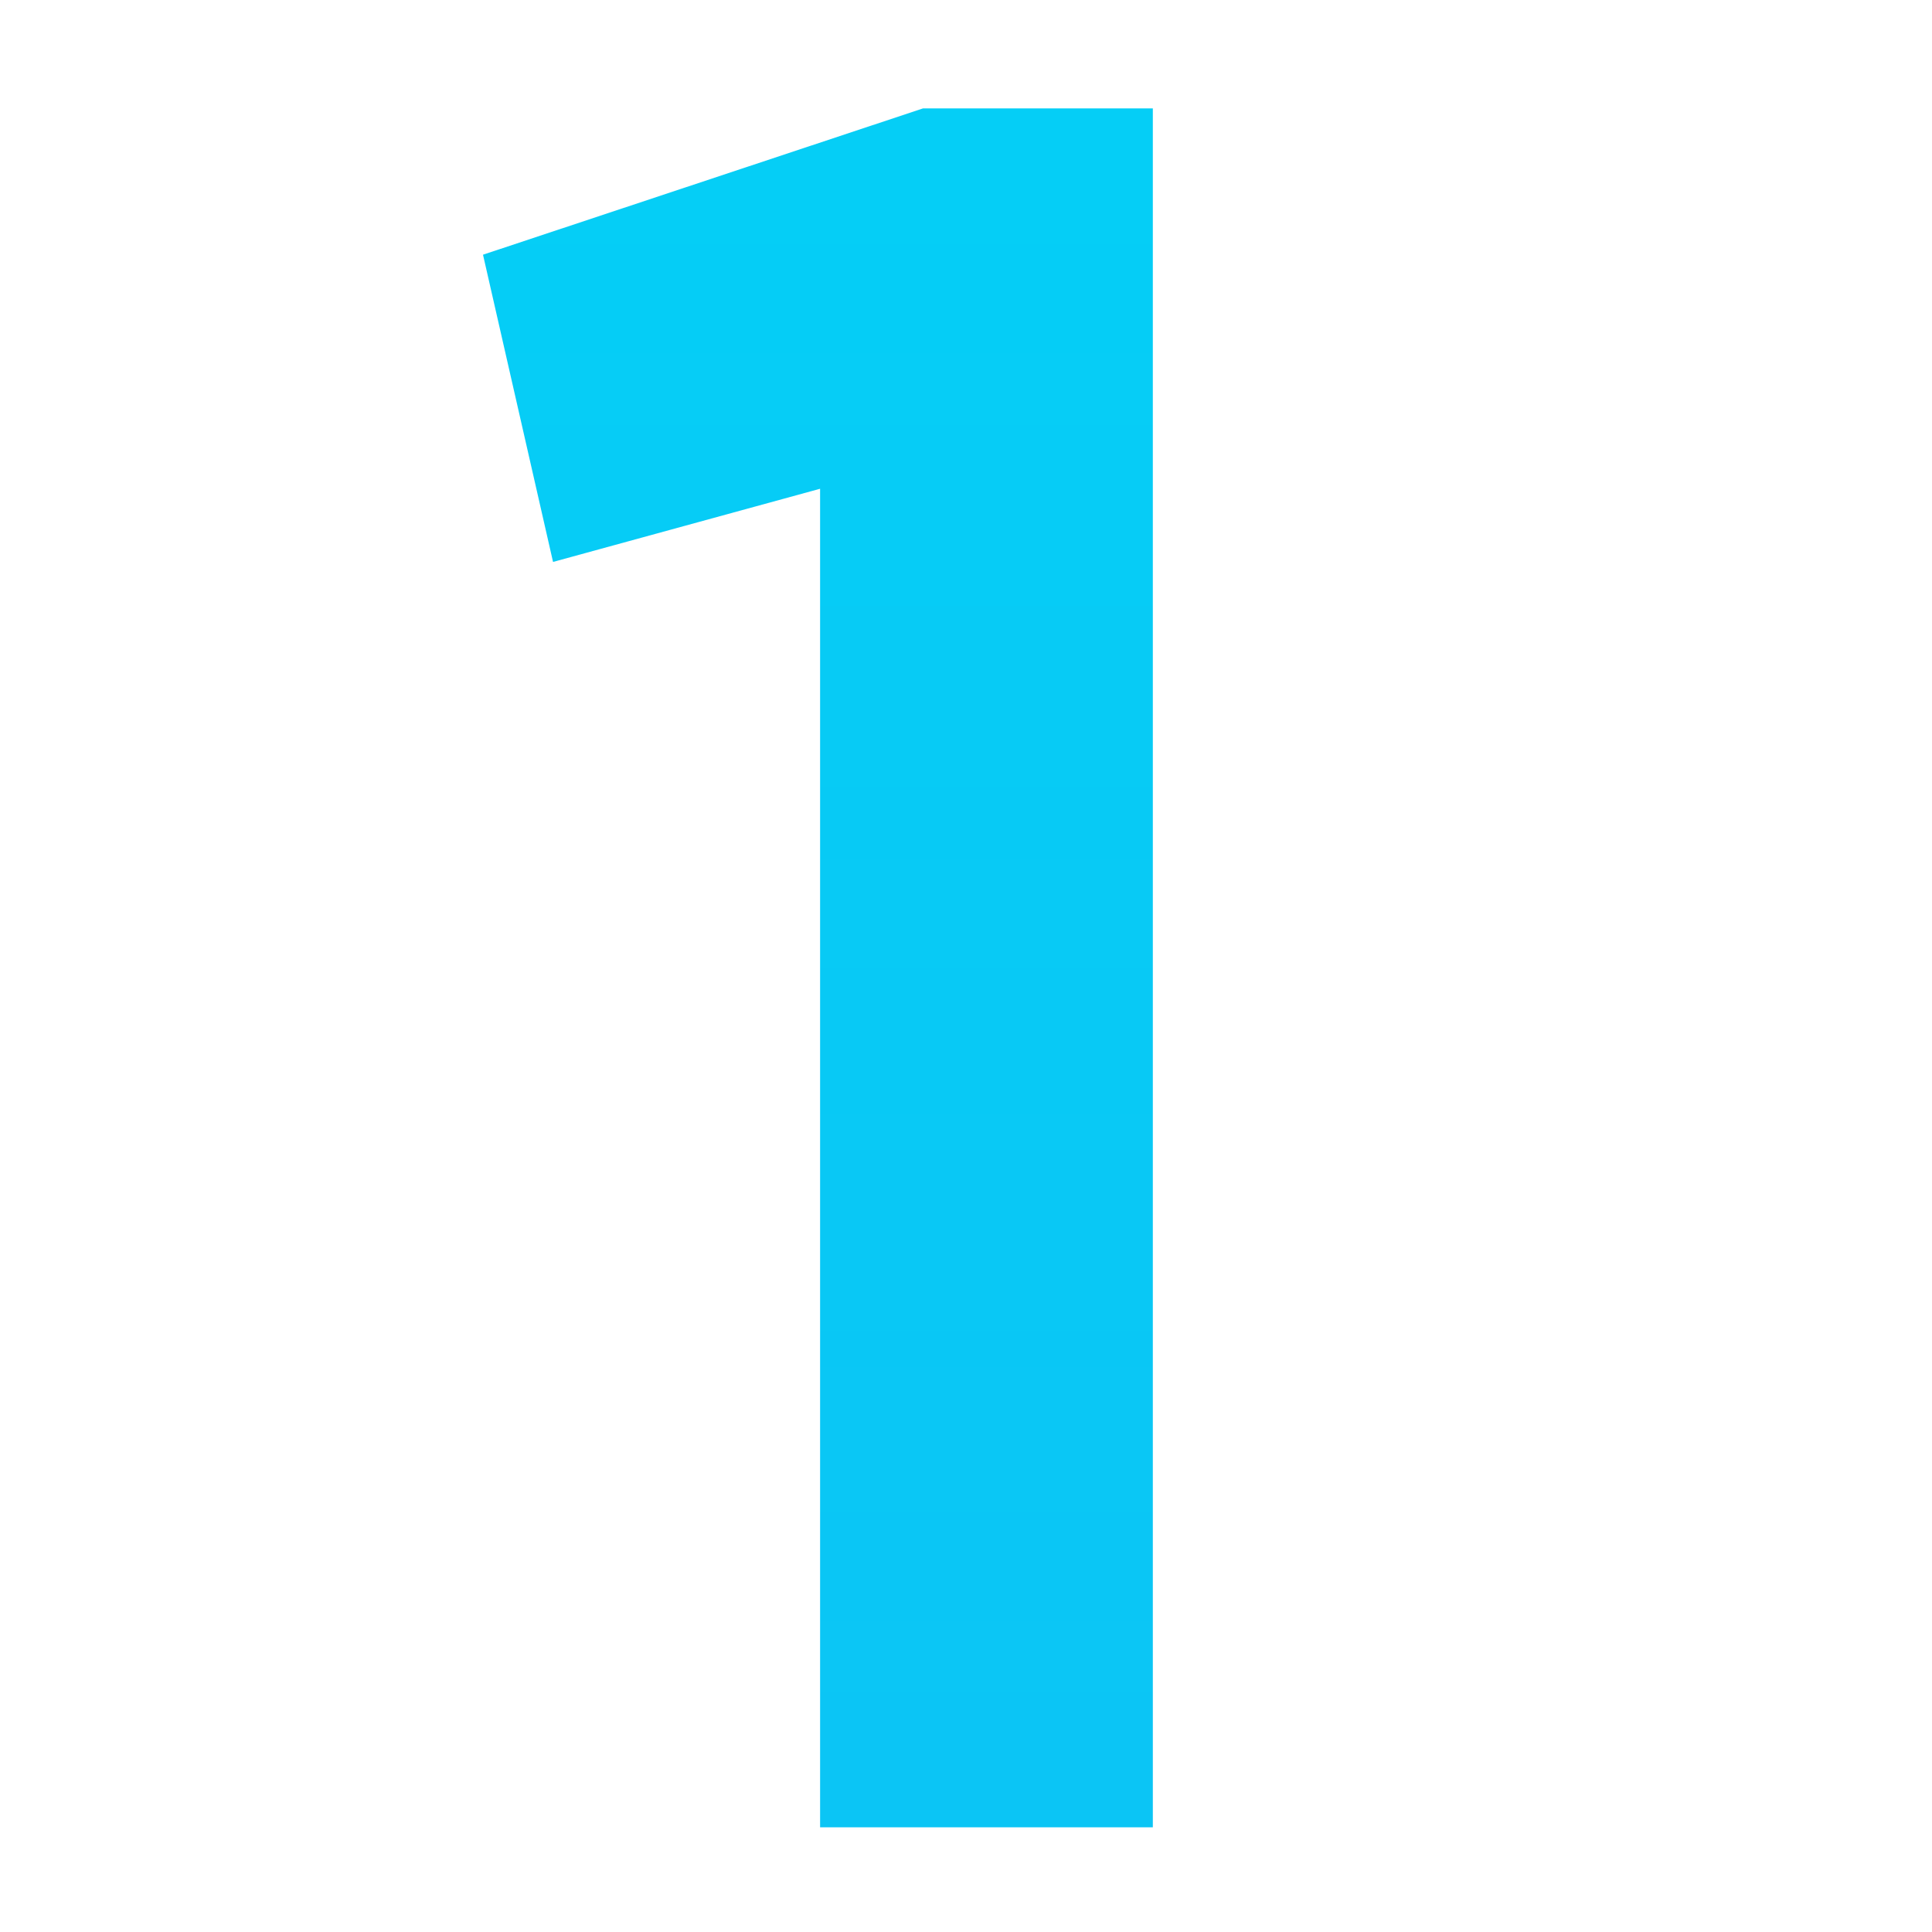 <svg xmlns="http://www.w3.org/2000/svg" xmlns:xlink="http://www.w3.org/1999/xlink" width="48" height="48" viewBox="0 0 48 48">
  <defs>
    <linearGradient id="linear-gradient" x1="0.5" y1="-0.07" x2="0.5" y2="9.365" gradientUnits="objectBoundingBox">
      <stop offset="0" stop-color="#04cff6"/>
      <stop offset="1" stop-color="#4574e9"/>
    </linearGradient>
    <clipPath id="clip-_1-number-gradient">
      <rect width="48" height="48"/>
    </clipPath>
  </defs>
  <g id="_1-number-gradient" data-name="1-number-gradient" clip-path="url(#clip-_1-number-gradient)">
    <g id="tv-black-24dp">
      <path id="Path_25" data-name="Path 25" d="M0,0H48V48H0Z" fill="none"/>
      <path id="Path_196" data-name="Path 196" d="M1.344-35.845l1.74,7.633L9.719-30.03V3.226h8.267V-39.48H12.276Z" transform="translate(10.656 42.173)" fill="url(#linear-gradient)"/>
    </g>
  </g>
</svg>
